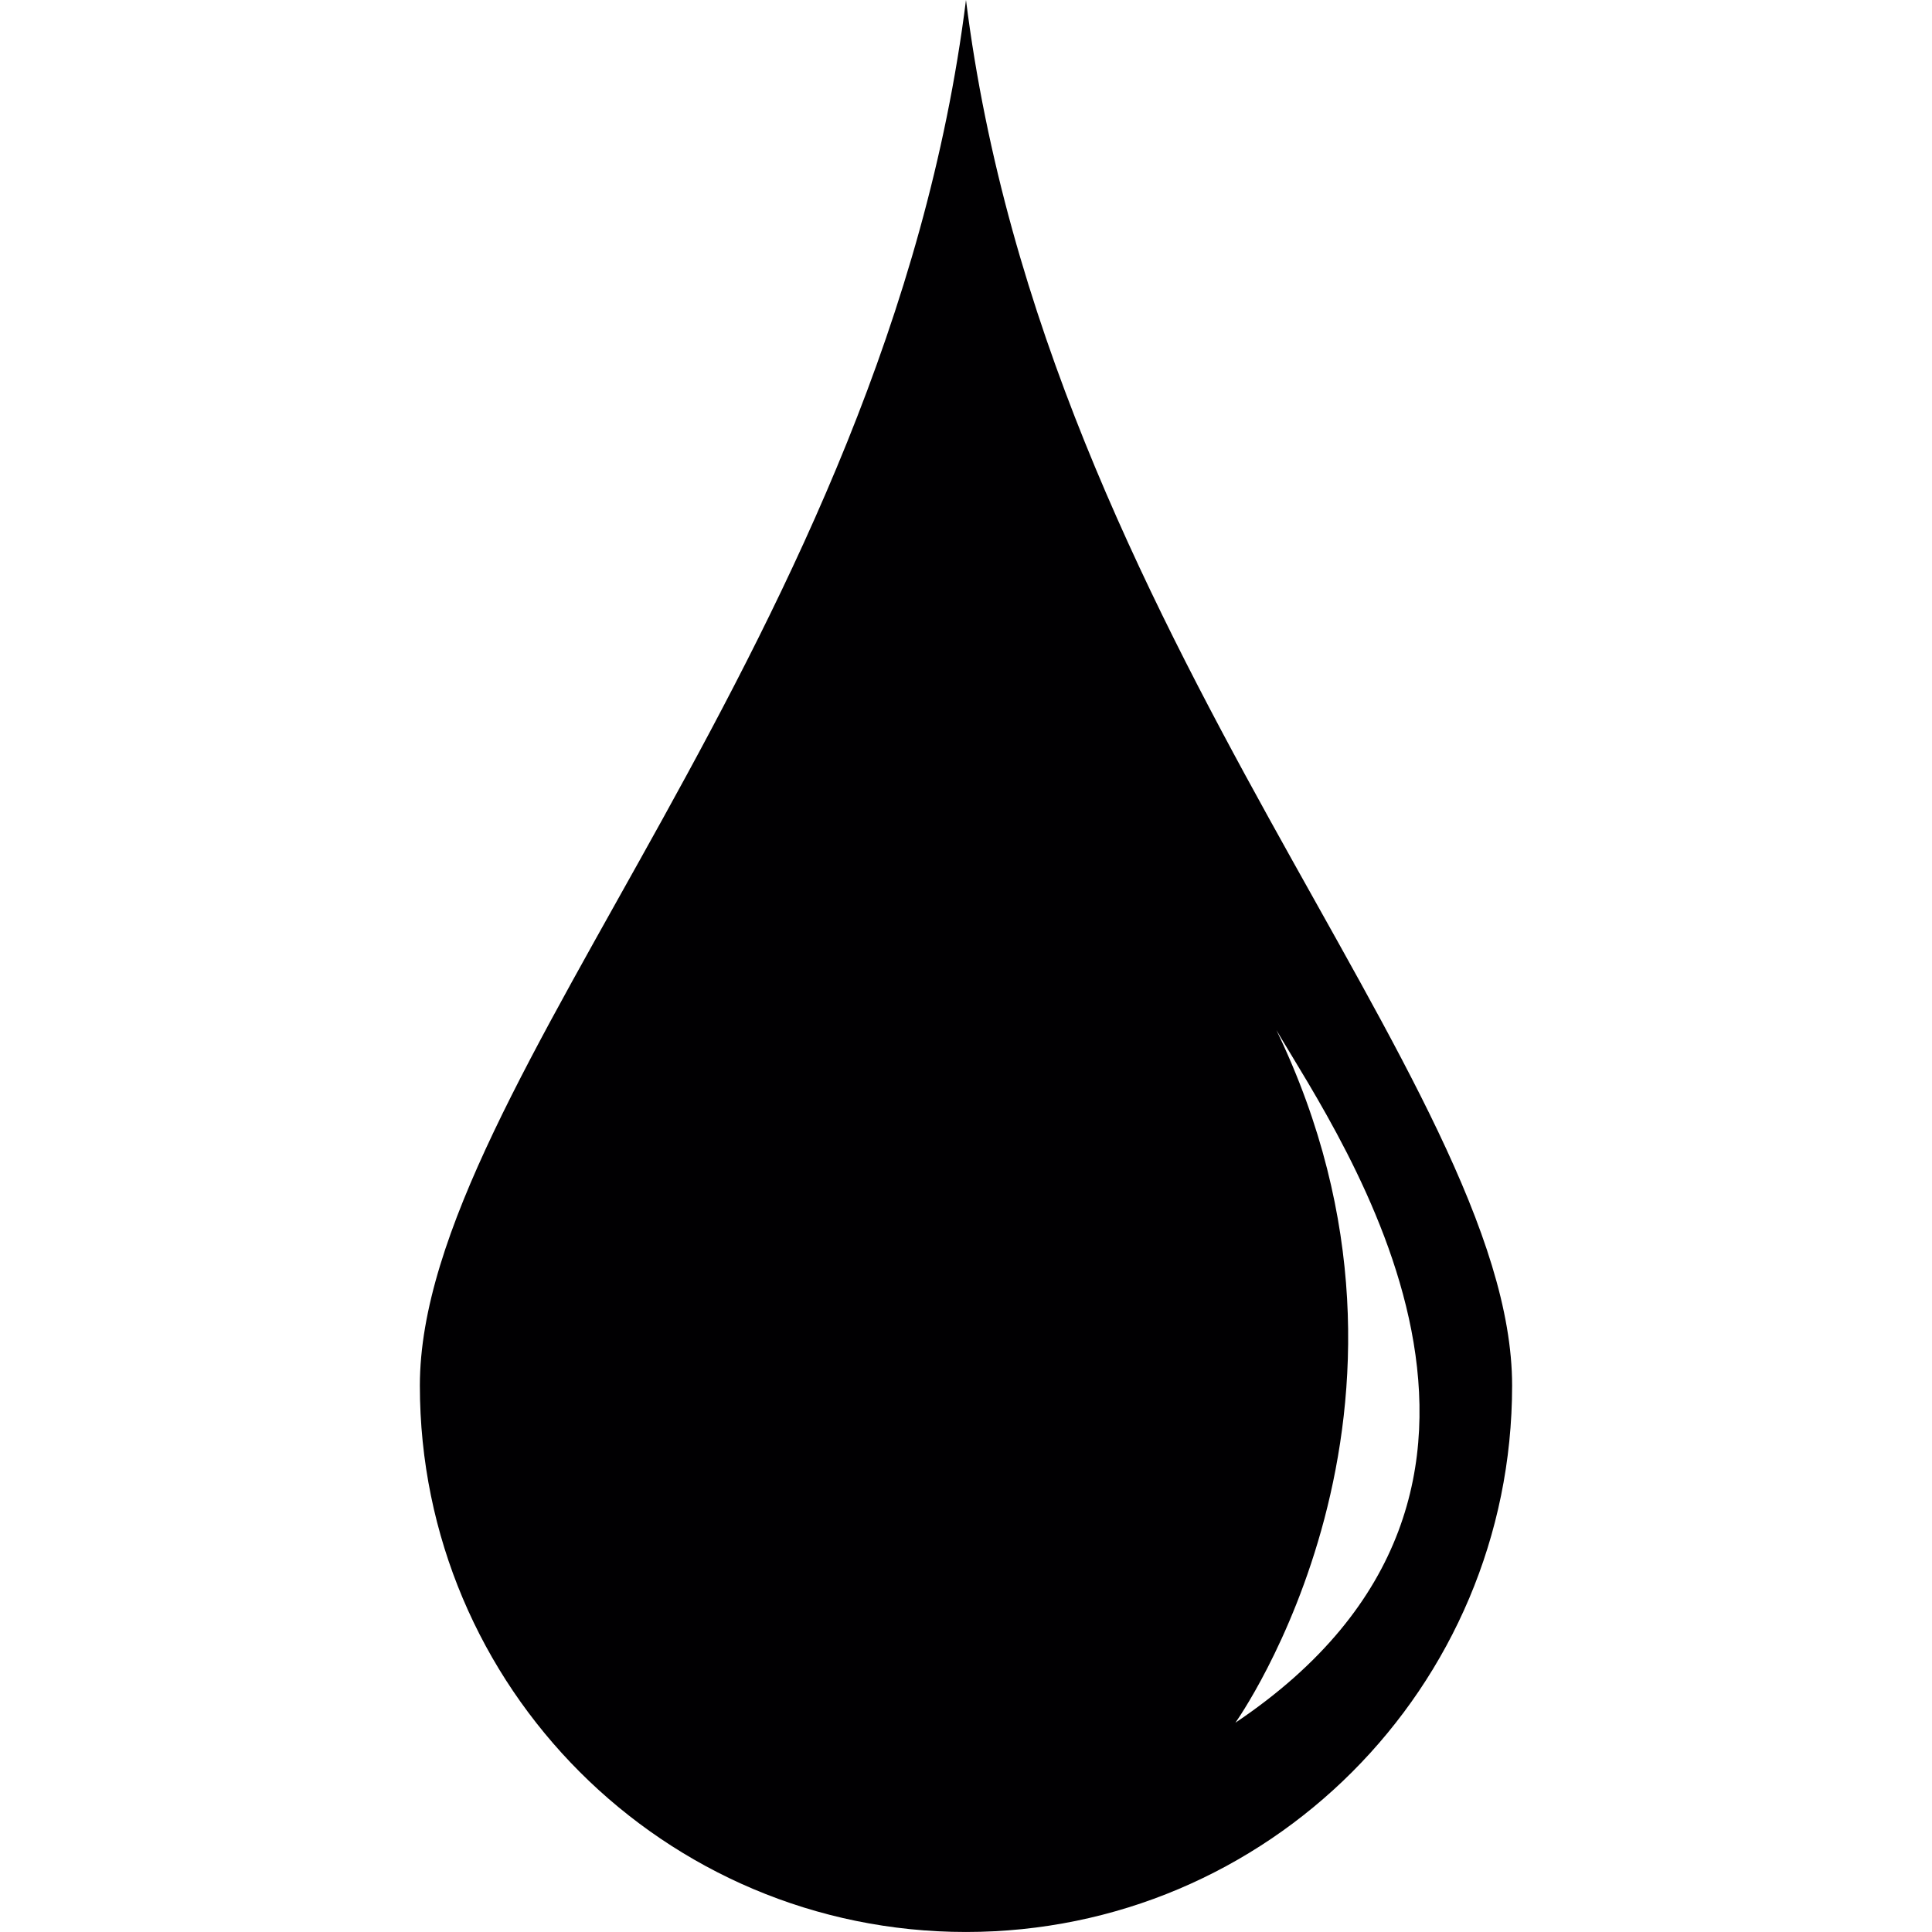 <?xml version="1.0" encoding="iso-8859-1"?>
<!-- Generator: Adobe Illustrator 16.0.0, SVG Export Plug-In . SVG Version: 6.00 Build 0)  -->
<!DOCTYPE svg PUBLIC "-//W3C//DTD SVG 1.1//EN" "http://www.w3.org/Graphics/SVG/1.1/DTD/svg11.dtd">
<svg version="1.1" id="Capa_1" xmlns="http://www.w3.org/2000/svg" xmlns:xlink="http://www.w3.org/1999/xlink" x="0px" y="0px"
	 width="79.537px" height="79.536px" viewBox="0 0 79.537 79.536" style="enable-background:new 0 0 79.537 79.536;"
	 xml:space="preserve">
<g>
	<path style="fill:#010002;" d="M39.768,0c-3.283,26.188-22.483,44.625-22.483,57.042c0,12.428,10.064,22.494,22.483,22.494
		c12.417,0,22.483-10.066,22.483-22.494C62.251,44.625,43.048,26.188,39.768,0z M50.86,70.92c0,0,9.207-12.894,1.688-28.511
		C55.241,47.007,65.234,61.268,50.86,70.92z"/>
</g>
<g>
</g>
<g>
</g>
<g>
</g>
<g>
</g>
<g>
</g>
<g>
</g>
<g>
</g>
<g>
</g>
<g>
</g>
<g>
</g>
<g>
</g>
<g>
</g>
<g>
</g>
<g>
</g>
<g>
</g>
</svg>
